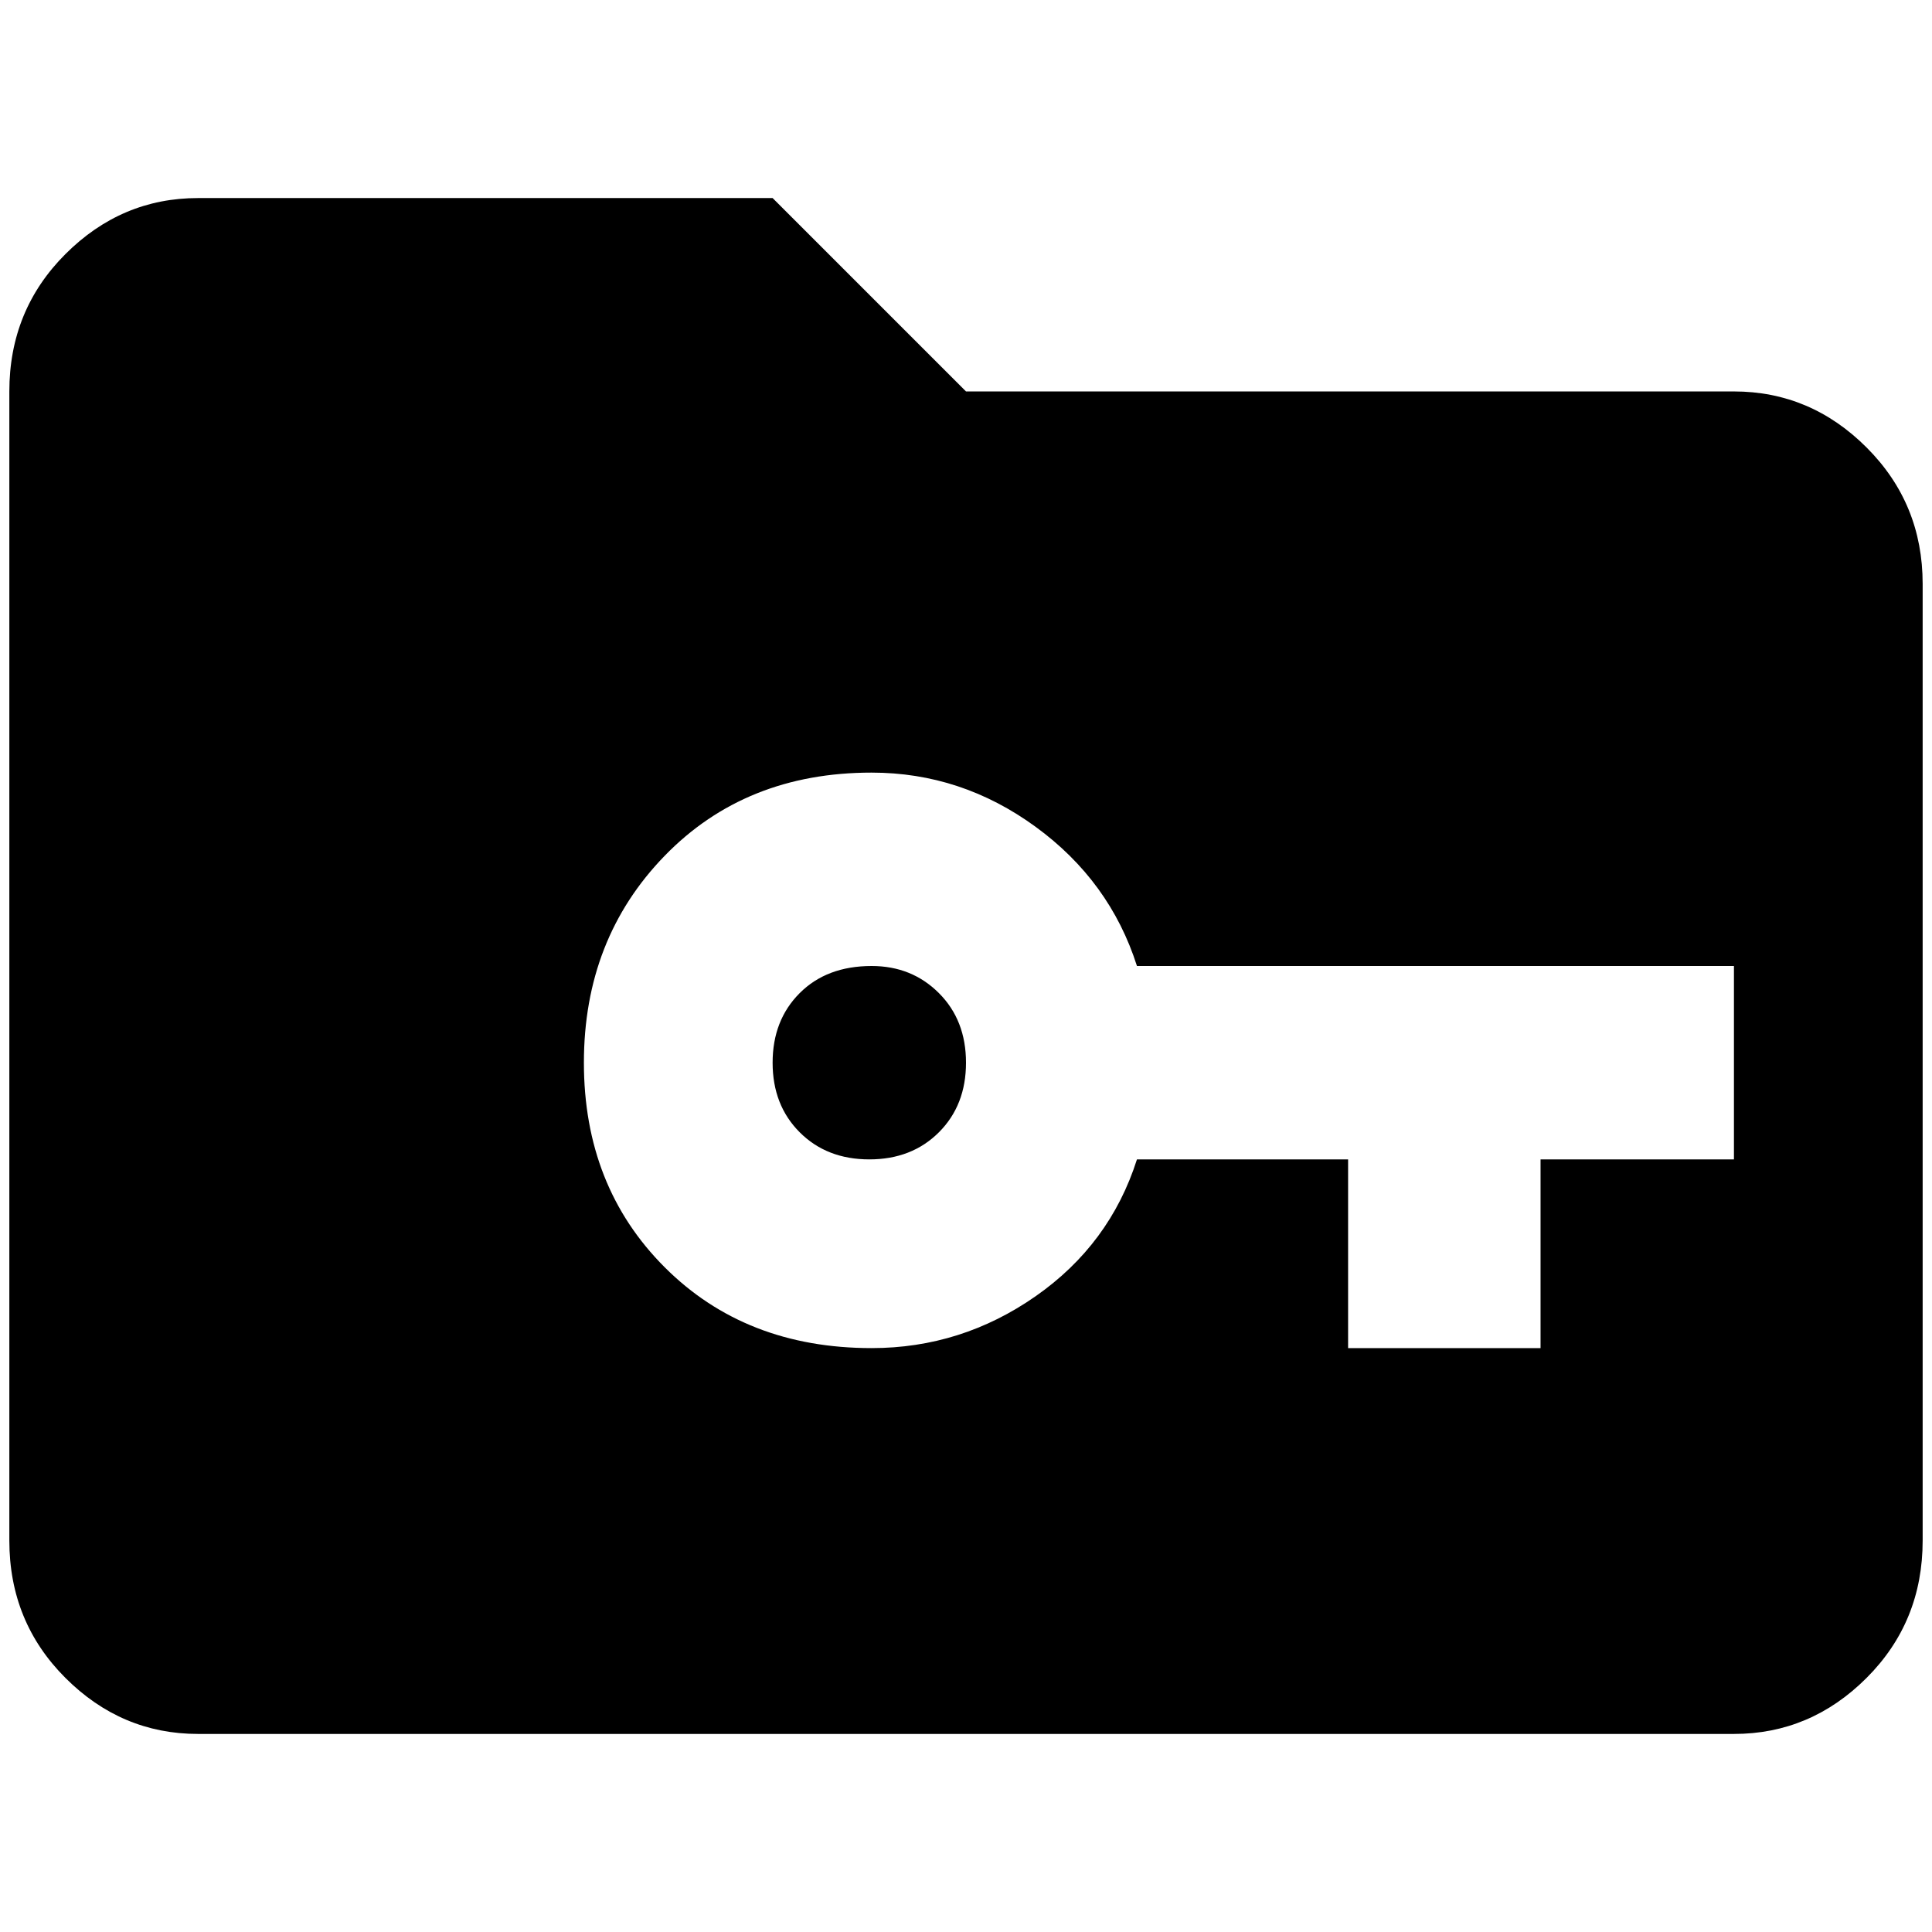 <?xml version="1.0" standalone="no"?>
<!DOCTYPE svg PUBLIC "-//W3C//DTD SVG 1.1//EN" "http://www.w3.org/Graphics/SVG/1.1/DTD/svg11.dtd" >
<svg xmlns="http://www.w3.org/2000/svg" xmlns:xlink="http://www.w3.org/1999/xlink" version="1.1" width="2048" height="2048" viewBox="-10 0 2068 2048">
   <path fill="currentColor"
d="M202 202q-82 0 -142 60t-60 147v1230q0 87 60 147t142 60h1644q82 0 142 -60t60 -147v-1024q0 -86 -60 -146t-142 -60h-822l-207 -207h-615zM923 817q96 0 175.5 58t108.5 149h639v207h-207v202h-206v-202h-226q-29 91 -108.5 146.5t-175.5 55.5q-135 0 -221.5 -86.5
t-86.5 -219t86.5 -221.5t221.5 -89zM923 1024q-48 0 -77 29t-29 74.5t29 74.5t74.5 29t74.5 -29t29 -74.5t-29 -74.5t-72 -29z" />
</svg>
